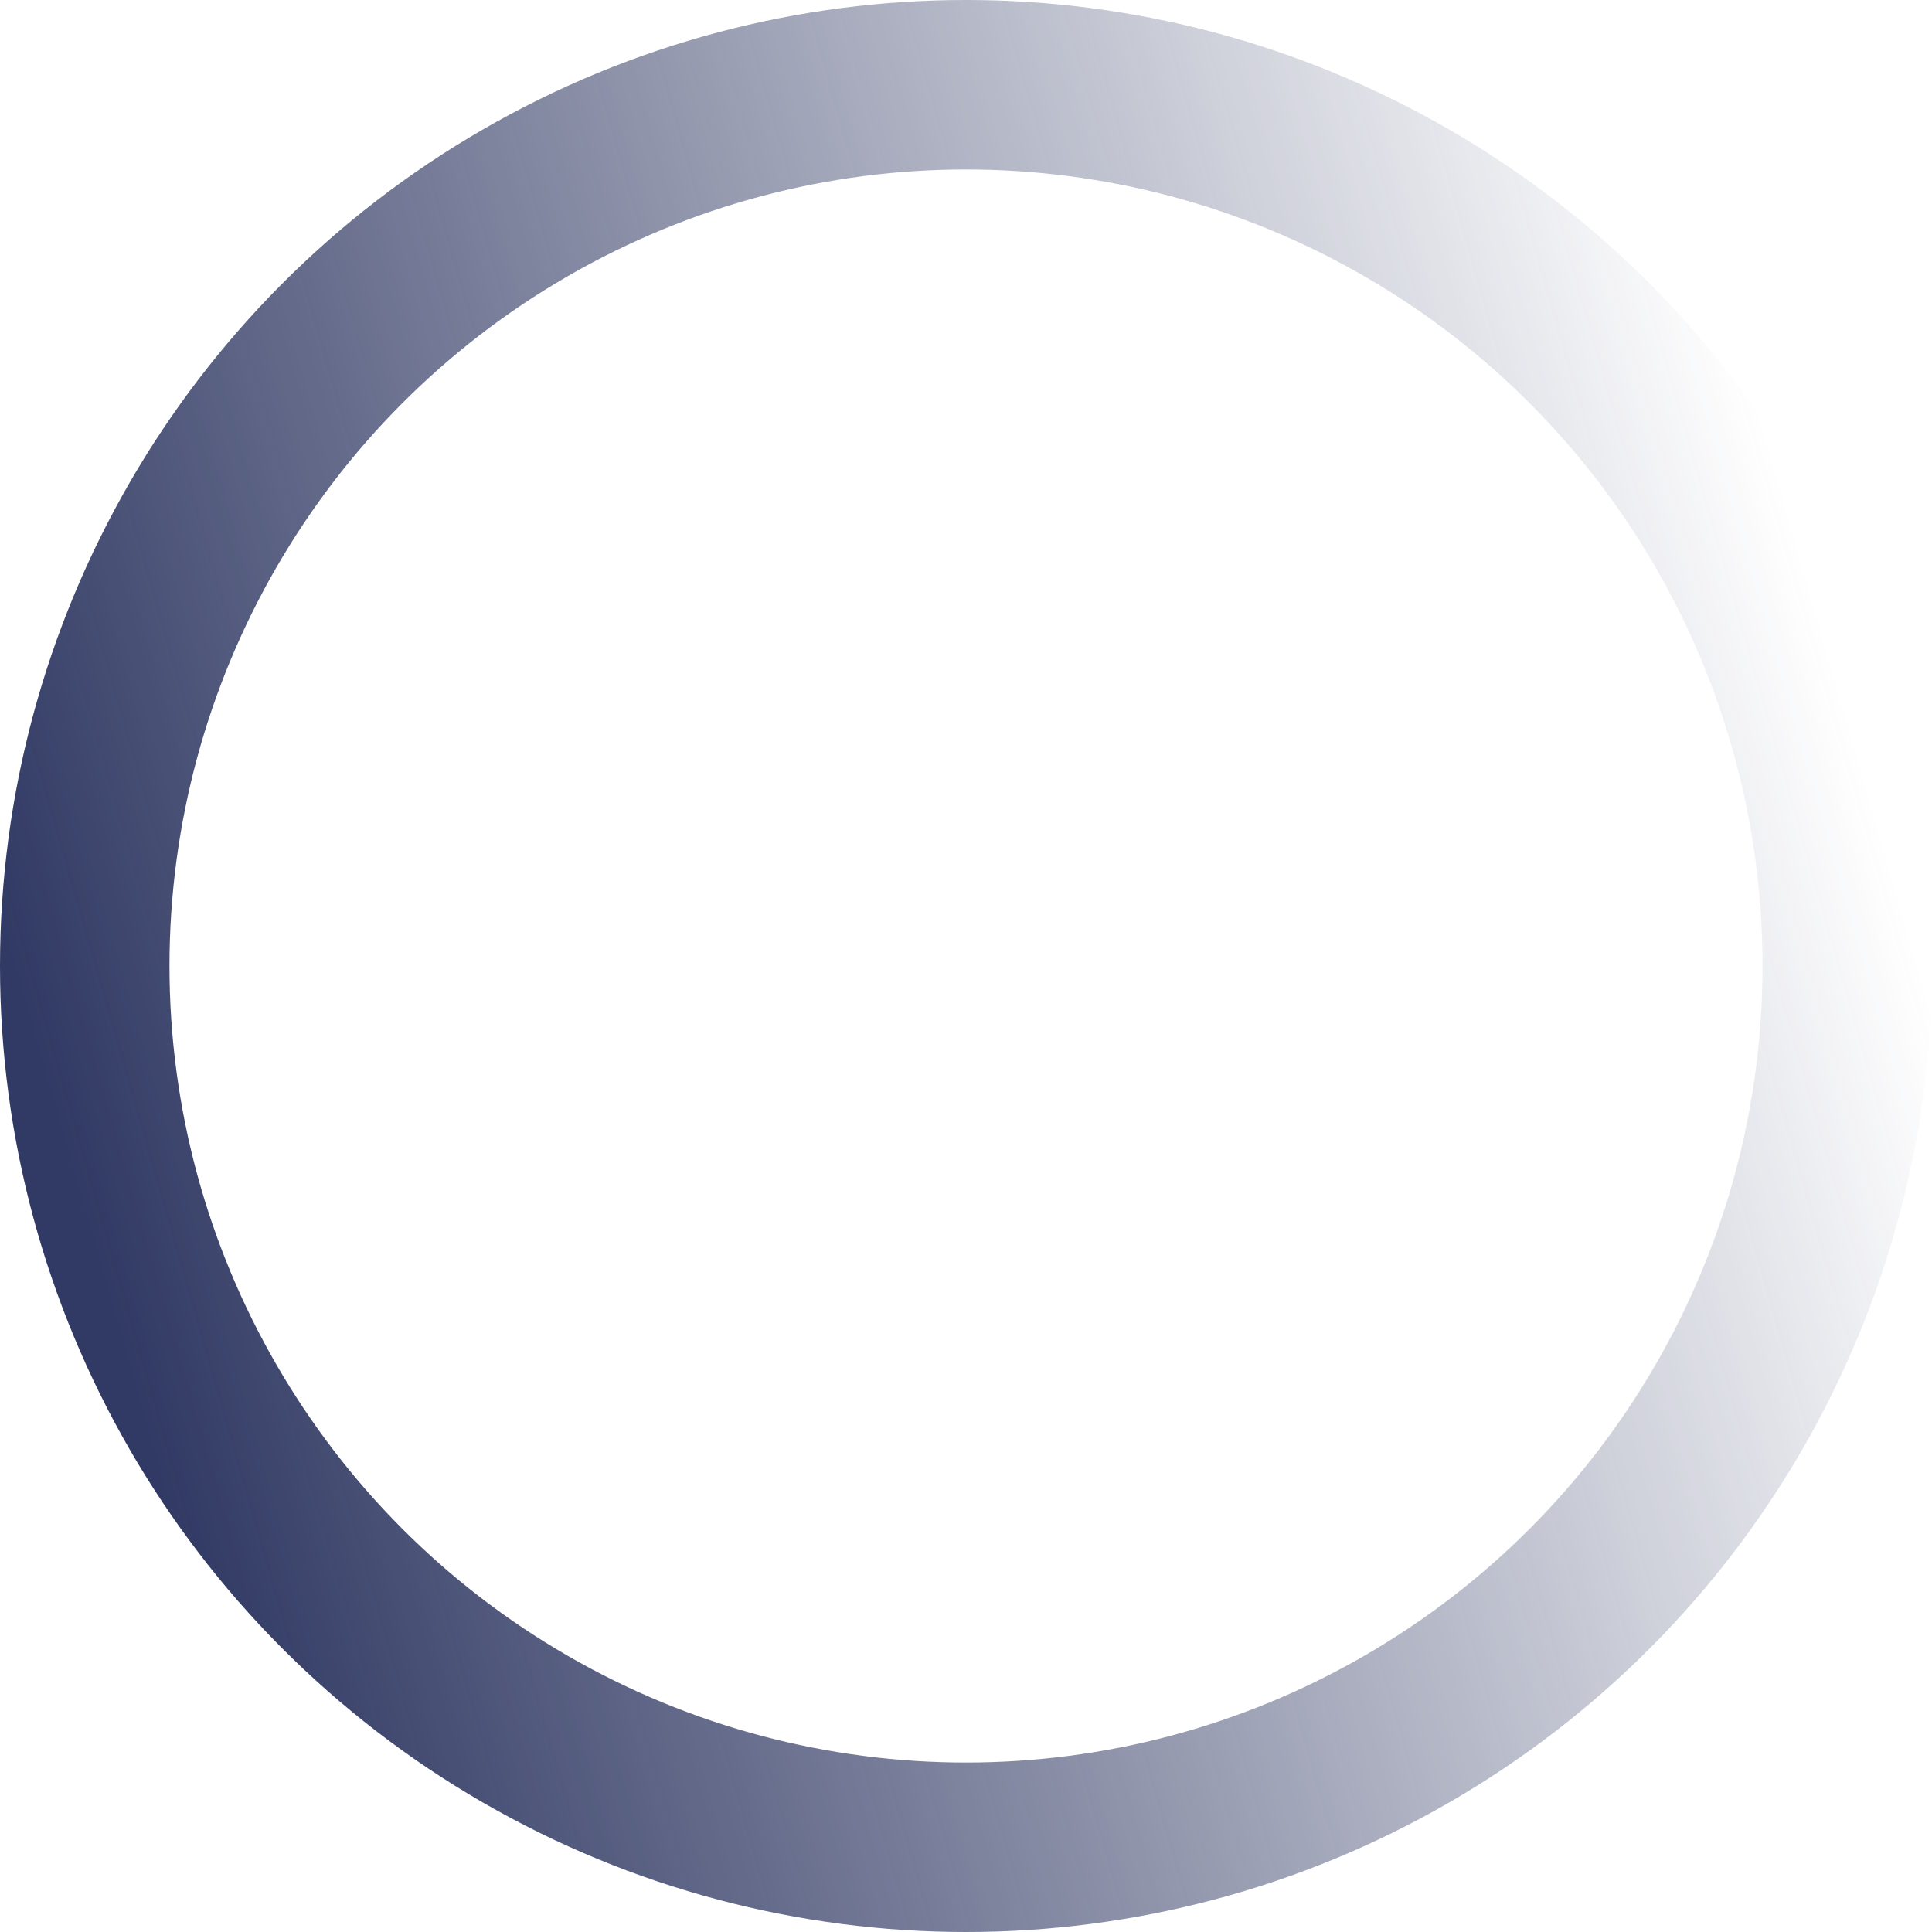<svg xmlns="http://www.w3.org/2000/svg" xmlns:xlink="http://www.w3.org/1999/xlink" width="57" height="57" viewBox="0 0 57 57">
  <defs>
    <style>
      .cls-1 {
        fill: #b5bdda;
        fill-opacity: 0;
        stroke-linejoin: round;
        stroke-width: 5px;
        stroke: url(#linear-gradient);
      }
    </style>
    <linearGradient id="linear-gradient" x1="2.5" y1="35.955" x2="54.5" y2="21.045" gradientUnits="userSpaceOnUse">
      <stop offset="0" stop-color="#313a64"/>
      <stop offset="1" stop-color="#313a64" stop-opacity="0"/>
    </linearGradient>
  </defs>
  <circle id="Эллипс_1897" data-name="Эллипс 1897" class="cls-1" cx="28.5" cy="28.5" r="26"/>
</svg>

